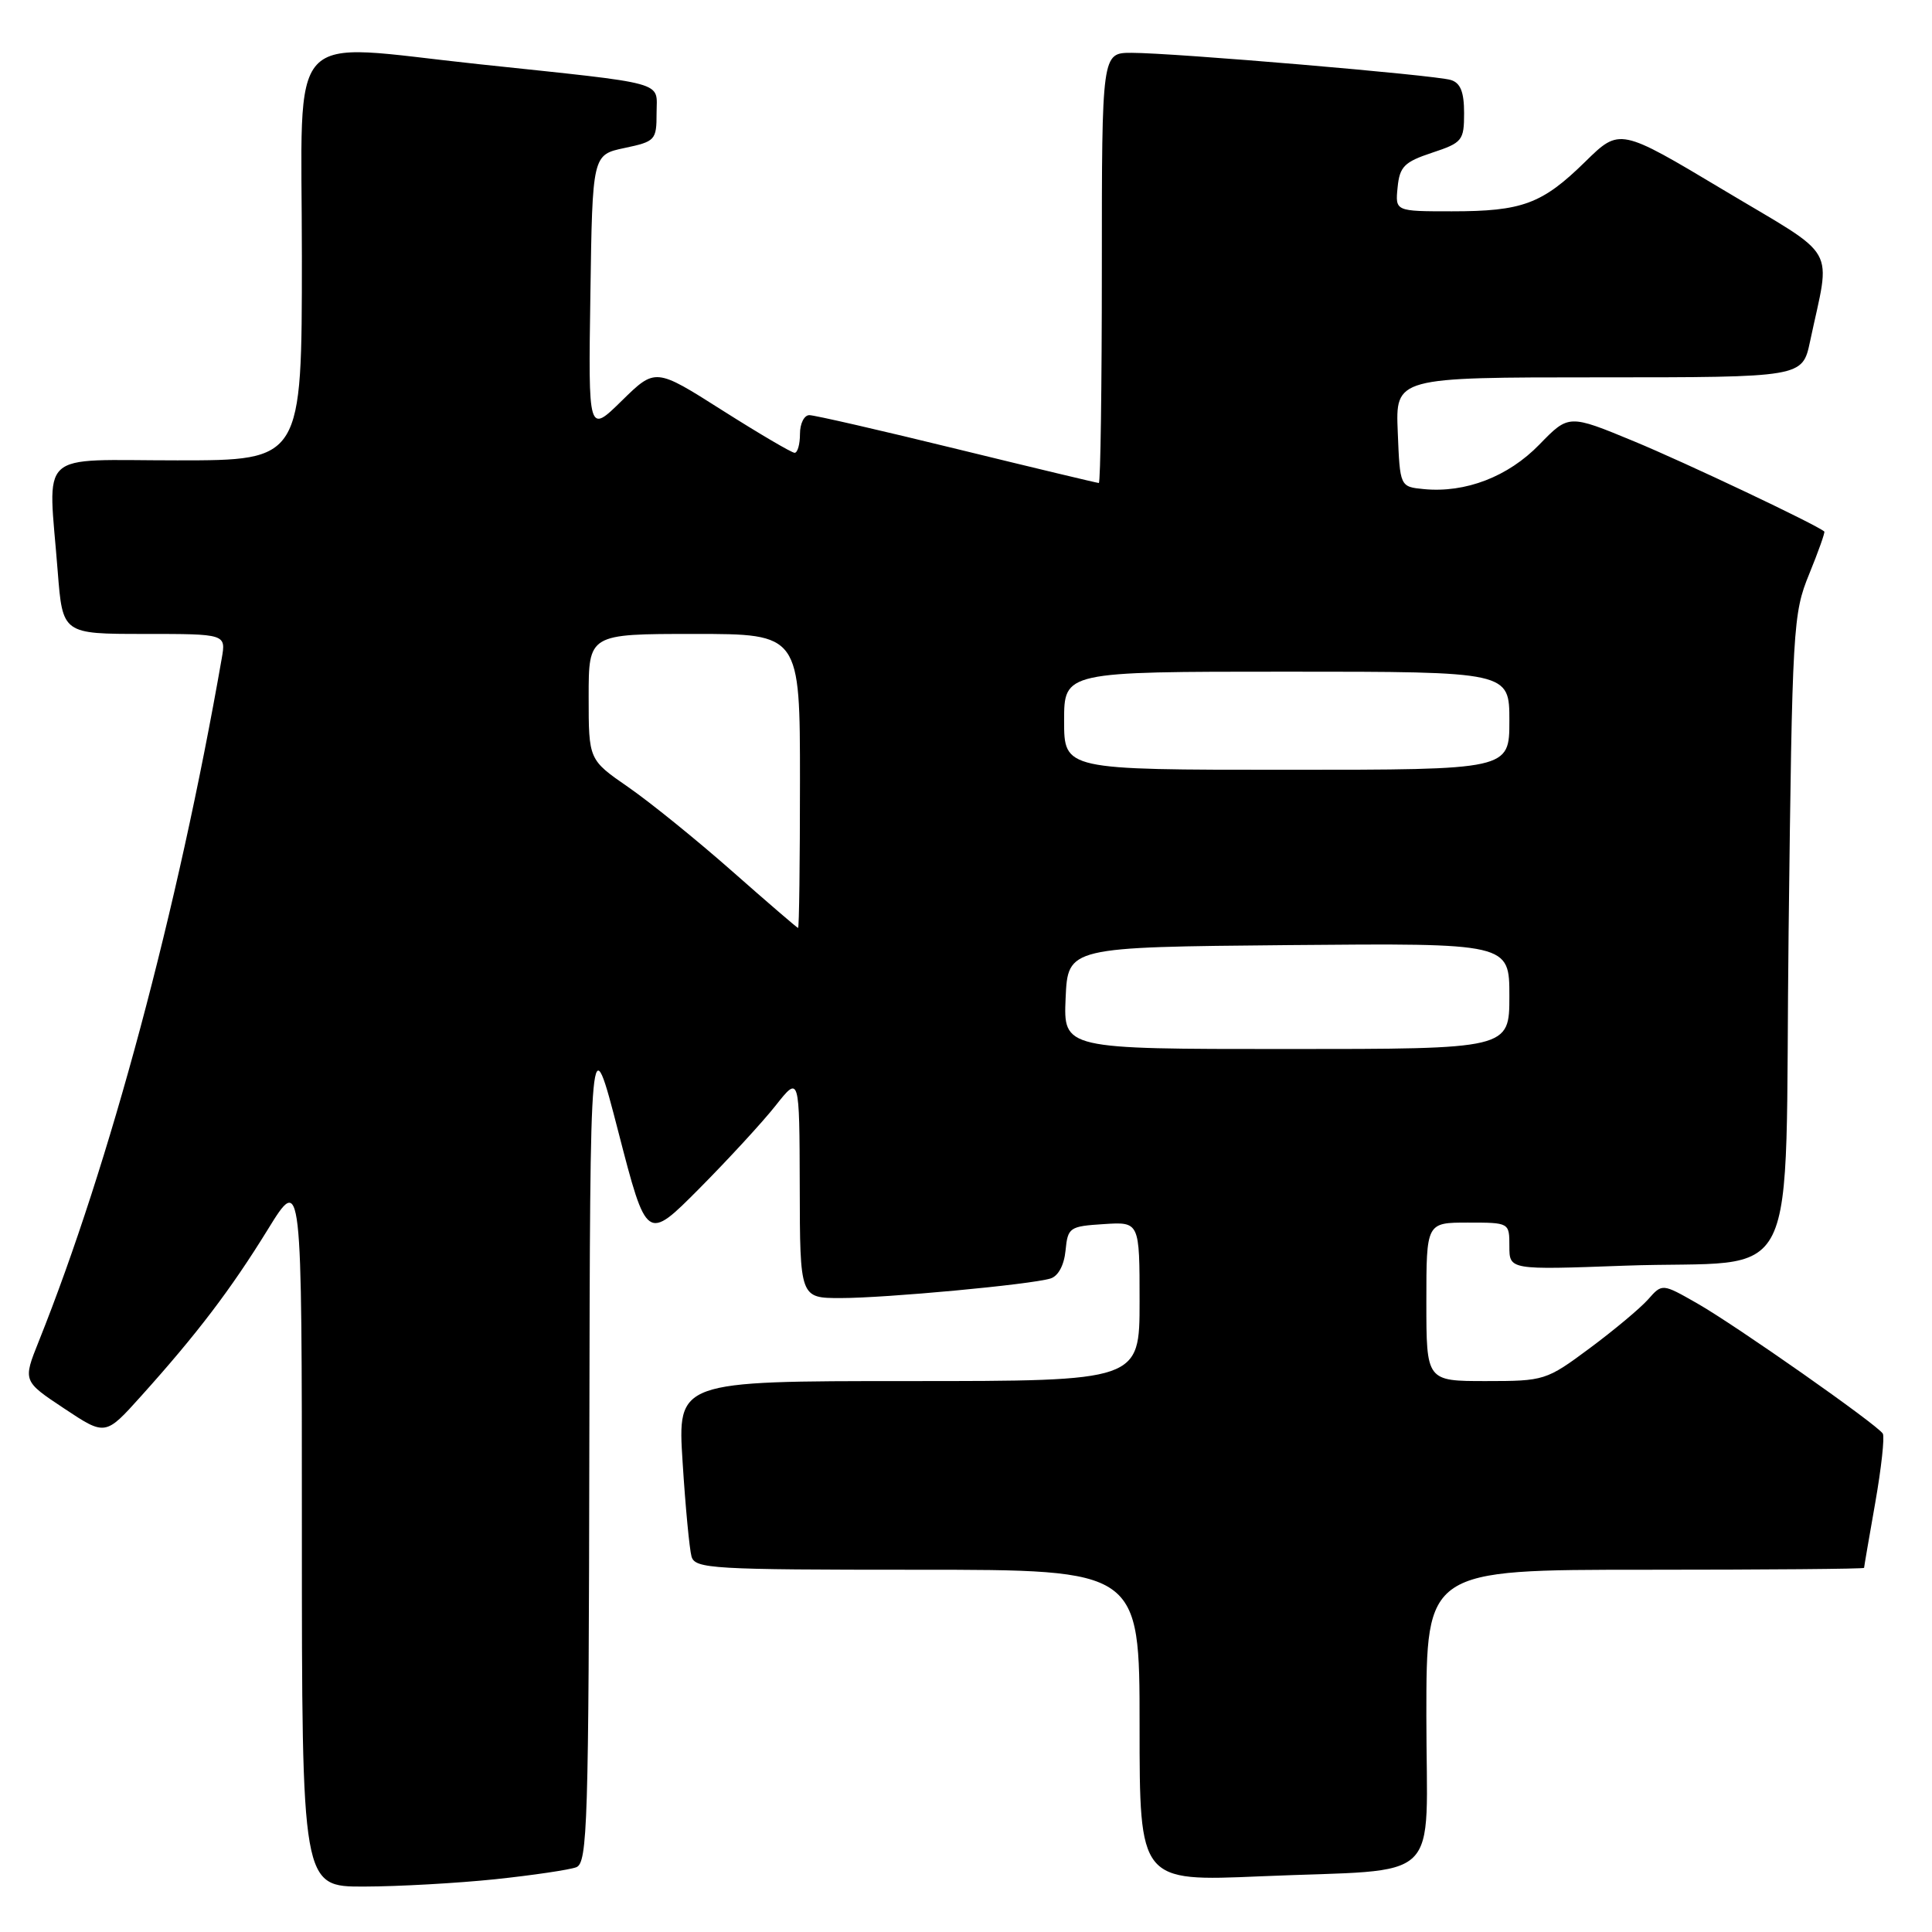 <?xml version="1.0" encoding="UTF-8" standalone="no"?>
<!DOCTYPE svg PUBLIC "-//W3C//DTD SVG 1.1//EN" "http://www.w3.org/Graphics/SVG/1.1/DTD/svg11.dtd" >
<svg xmlns="http://www.w3.org/2000/svg" xmlns:xlink="http://www.w3.org/1999/xlink" version="1.1" viewBox="0 0 256 256">
 <g >
 <path fill="currentColor"
d=" M 65.61 249.01 C 70.62 248.48 75.46 247.76 76.36 247.42 C 77.85 246.84 78.01 241.75 78.09 191.14 C 78.19 135.50 78.19 135.50 81.94 150.00 C 85.69 164.50 85.69 164.50 92.65 157.50 C 96.47 153.65 101.03 148.70 102.77 146.50 C 105.93 142.50 105.93 142.50 105.97 157.25 C 106.00 172.00 106.00 172.00 111.39 172.00 C 117.36 172.00 136.53 170.22 139.19 169.41 C 140.22 169.10 141.00 167.65 141.19 165.70 C 141.49 162.64 141.71 162.49 146.25 162.20 C 151.00 161.89 151.00 161.89 151.00 172.45 C 151.00 183.00 151.00 183.00 120.38 183.00 C 89.76 183.00 89.76 183.00 90.45 193.75 C 90.82 199.66 91.36 205.29 91.63 206.25 C 92.10 207.87 94.39 208.00 121.57 208.00 C 151.00 208.00 151.00 208.00 151.00 228.65 C 151.00 249.31 151.00 249.31 167.04 248.62 C 191.63 247.57 189.00 250.11 189.00 227.38 C 189.00 208.00 189.00 208.00 218.00 208.00 C 233.95 208.00 247.00 207.89 247.00 207.75 C 247.00 207.61 247.67 203.73 248.48 199.12 C 249.29 194.51 249.74 190.39 249.48 189.96 C 248.73 188.76 230.05 175.65 224.88 172.70 C 220.25 170.06 220.25 170.06 218.38 172.18 C 217.34 173.35 213.86 176.26 210.64 178.65 C 204.89 182.92 204.63 183.00 196.89 183.00 C 189.00 183.00 189.00 183.00 189.00 172.50 C 189.00 162.00 189.00 162.00 194.50 162.00 C 200.00 162.00 200.00 162.00 200.00 165.13 C 200.00 168.27 200.00 168.27 215.25 167.71 C 239.15 166.84 236.42 172.40 237.00 123.43 C 237.48 82.98 237.58 81.31 239.73 76.06 C 240.95 73.07 241.85 70.53 241.73 70.43 C 240.65 69.50 223.36 61.31 216.50 58.47 C 207.87 54.90 207.87 54.90 203.98 58.90 C 199.85 63.16 194.19 65.34 188.68 64.81 C 185.50 64.50 185.50 64.50 185.21 57.25 C 184.91 50.00 184.91 50.00 211.87 50.00 C 238.83 50.00 238.83 50.00 239.84 45.25 C 242.59 32.24 243.84 34.44 228.38 25.18 C 214.62 16.95 214.62 16.95 210.06 21.42 C 204.34 27.03 201.72 28.00 192.37 28.00 C 184.87 28.00 184.87 28.00 185.19 24.83 C 185.46 22.08 186.07 21.46 189.75 20.24 C 193.77 18.91 194.00 18.62 194.00 14.98 C 194.00 12.19 193.52 10.99 192.25 10.60 C 190.14 9.94 155.49 7.00 149.94 7.00 C 146.00 7.00 146.00 7.00 146.00 35.50 C 146.00 51.18 145.82 64.00 145.60 64.00 C 145.39 64.00 136.95 61.98 126.85 59.51 C 116.76 57.04 107.94 55.01 107.25 55.01 C 106.56 55.00 106.00 56.12 106.00 57.50 C 106.00 58.88 105.68 60.00 105.29 60.00 C 104.91 60.00 100.60 57.47 95.71 54.37 C 86.84 48.74 86.84 48.74 82.39 53.10 C 77.95 57.46 77.95 57.46 78.23 38.98 C 78.50 20.51 78.50 20.51 82.75 19.61 C 86.83 18.75 87.00 18.57 87.00 14.99 C 87.00 10.69 88.86 11.20 63.41 8.50 C 37.46 5.74 40.00 2.97 40.00 34.00 C 40.00 61.00 40.00 61.00 23.50 61.00 C 4.64 61.00 6.38 59.38 7.65 75.75 C 8.30 84.00 8.30 84.00 19.12 84.00 C 29.95 84.00 29.95 84.00 29.38 87.25 C 23.57 120.53 14.52 154.32 5.13 177.75 C 3.03 183.00 3.03 183.00 8.50 186.63 C 13.96 190.26 13.96 190.26 18.67 185.02 C 26.10 176.76 30.58 170.87 35.47 162.94 C 40.00 155.59 40.00 155.59 40.00 202.80 C 40.00 250.00 40.00 250.00 48.25 249.98 C 52.79 249.97 60.60 249.53 65.61 249.01 Z  M 141.20 132.25 C 141.50 125.50 141.50 125.50 170.75 125.23 C 200.00 124.97 200.00 124.97 200.00 131.98 C 200.00 139.00 200.00 139.00 170.45 139.00 C 140.91 139.00 140.91 139.00 141.20 132.25 Z  M 97.00 115.43 C 92.33 111.31 86.14 106.30 83.25 104.30 C 78.00 100.67 78.00 100.67 78.00 92.33 C 78.00 84.00 78.00 84.00 92.00 84.00 C 106.00 84.00 106.00 84.00 106.00 103.50 C 106.00 114.22 105.89 122.98 105.75 122.96 C 105.61 122.94 101.67 119.55 97.00 115.43 Z  M 141.00 95.50 C 141.00 89.00 141.00 89.00 170.50 89.00 C 200.00 89.00 200.00 89.00 200.00 95.50 C 200.00 102.00 200.00 102.00 170.50 102.00 C 141.00 102.00 141.00 102.00 141.00 95.50 Z "/>
</g>
</svg>